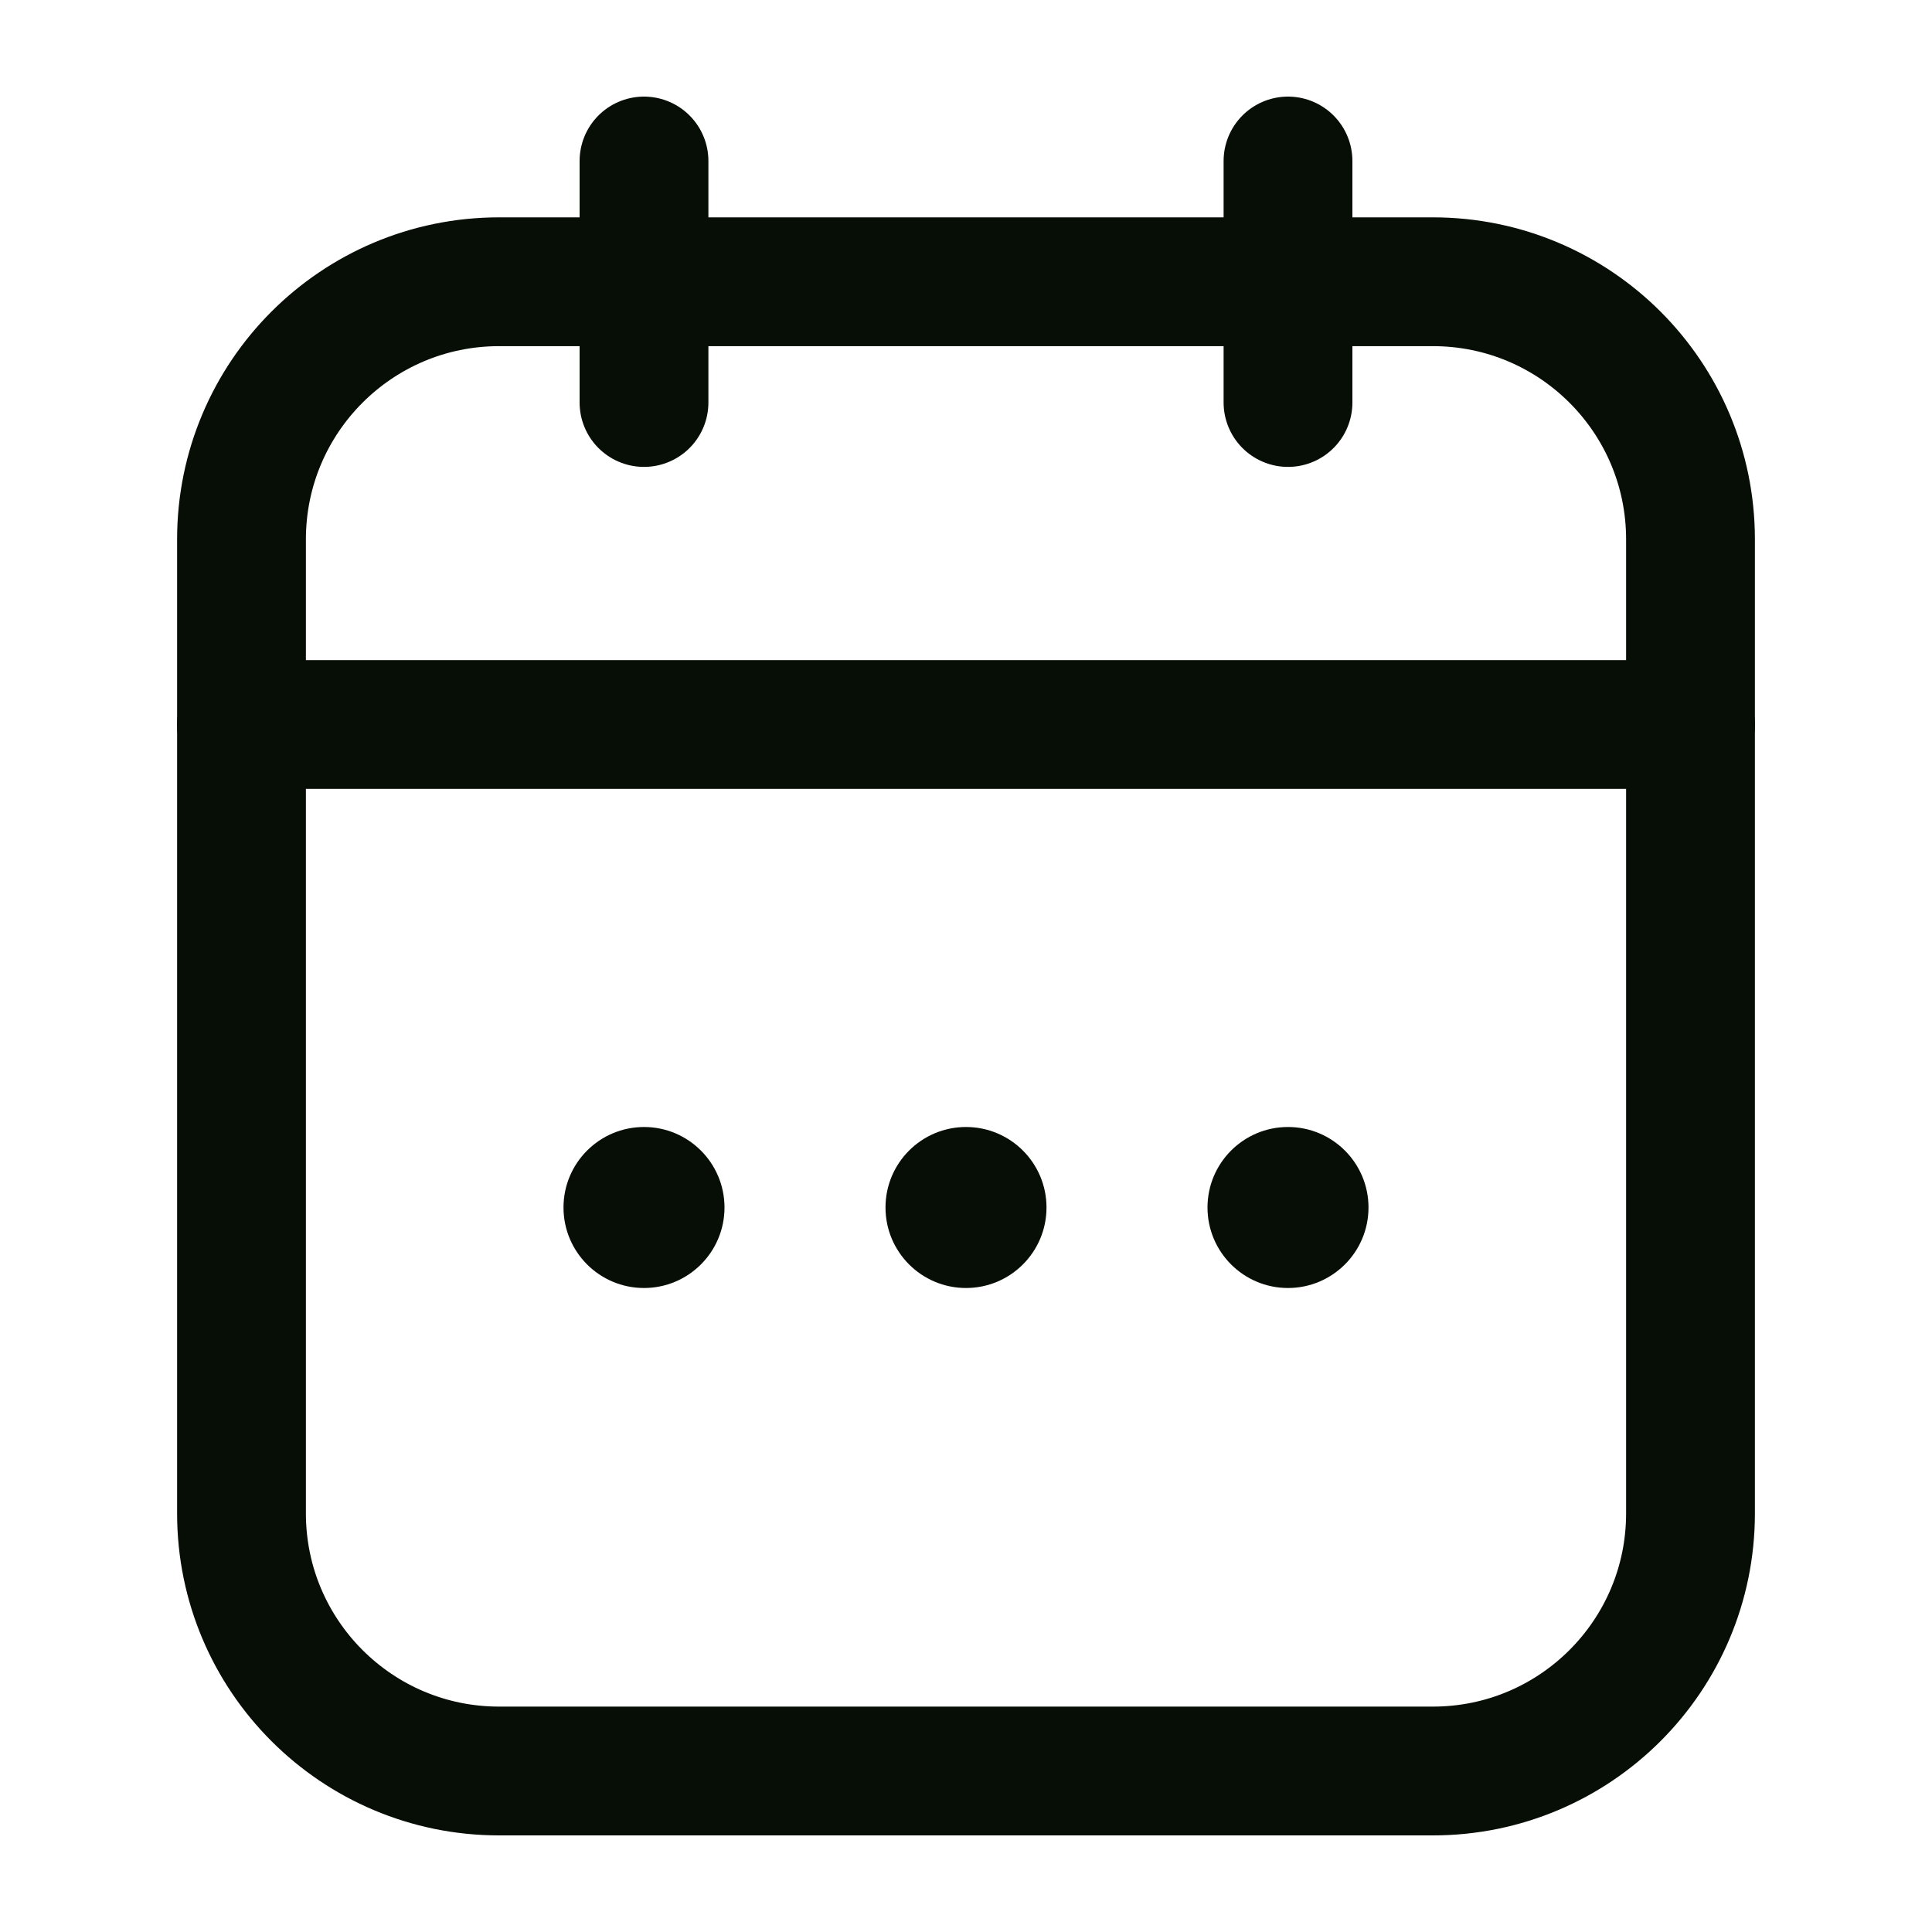 <svg xmlns="http://www.w3.org/2000/svg" width="30" height="30" viewBox="0 0 30 30" fill="none">
  <path d="M3.75 8.375C3.75 6.166 5.541 4.375 7.75 4.375H22.25C24.459 4.375 26.25 6.166 26.25 8.375V23.5C26.25 25.709 24.459 27.5 22.25 27.5H7.75C5.541 27.5 3.75 25.709 3.75 23.5V8.375Z" stroke="#070E05" stroke-width="2"/>
  <path d="M3.75 11.25H26.25" stroke="#070E05" stroke-width="2" stroke-linecap="round"/>
  <path d="M10 2.5L10 6.25" stroke="#070E05" stroke-width="2" stroke-linecap="round" stroke-linejoin="round"/>
  <path d="M20 2.5V6.25" stroke="#070E05" stroke-width="2" stroke-linecap="round" stroke-linejoin="round"/>
  <circle cx="15" cy="18.75" r="1.25" fill="#070E05"/>
  <circle cx="20" cy="18.75" r="1.25" fill="#070E05"/>
  <circle cx="10" cy="18.75" r="1.25" fill="#070E05"/>
</svg>